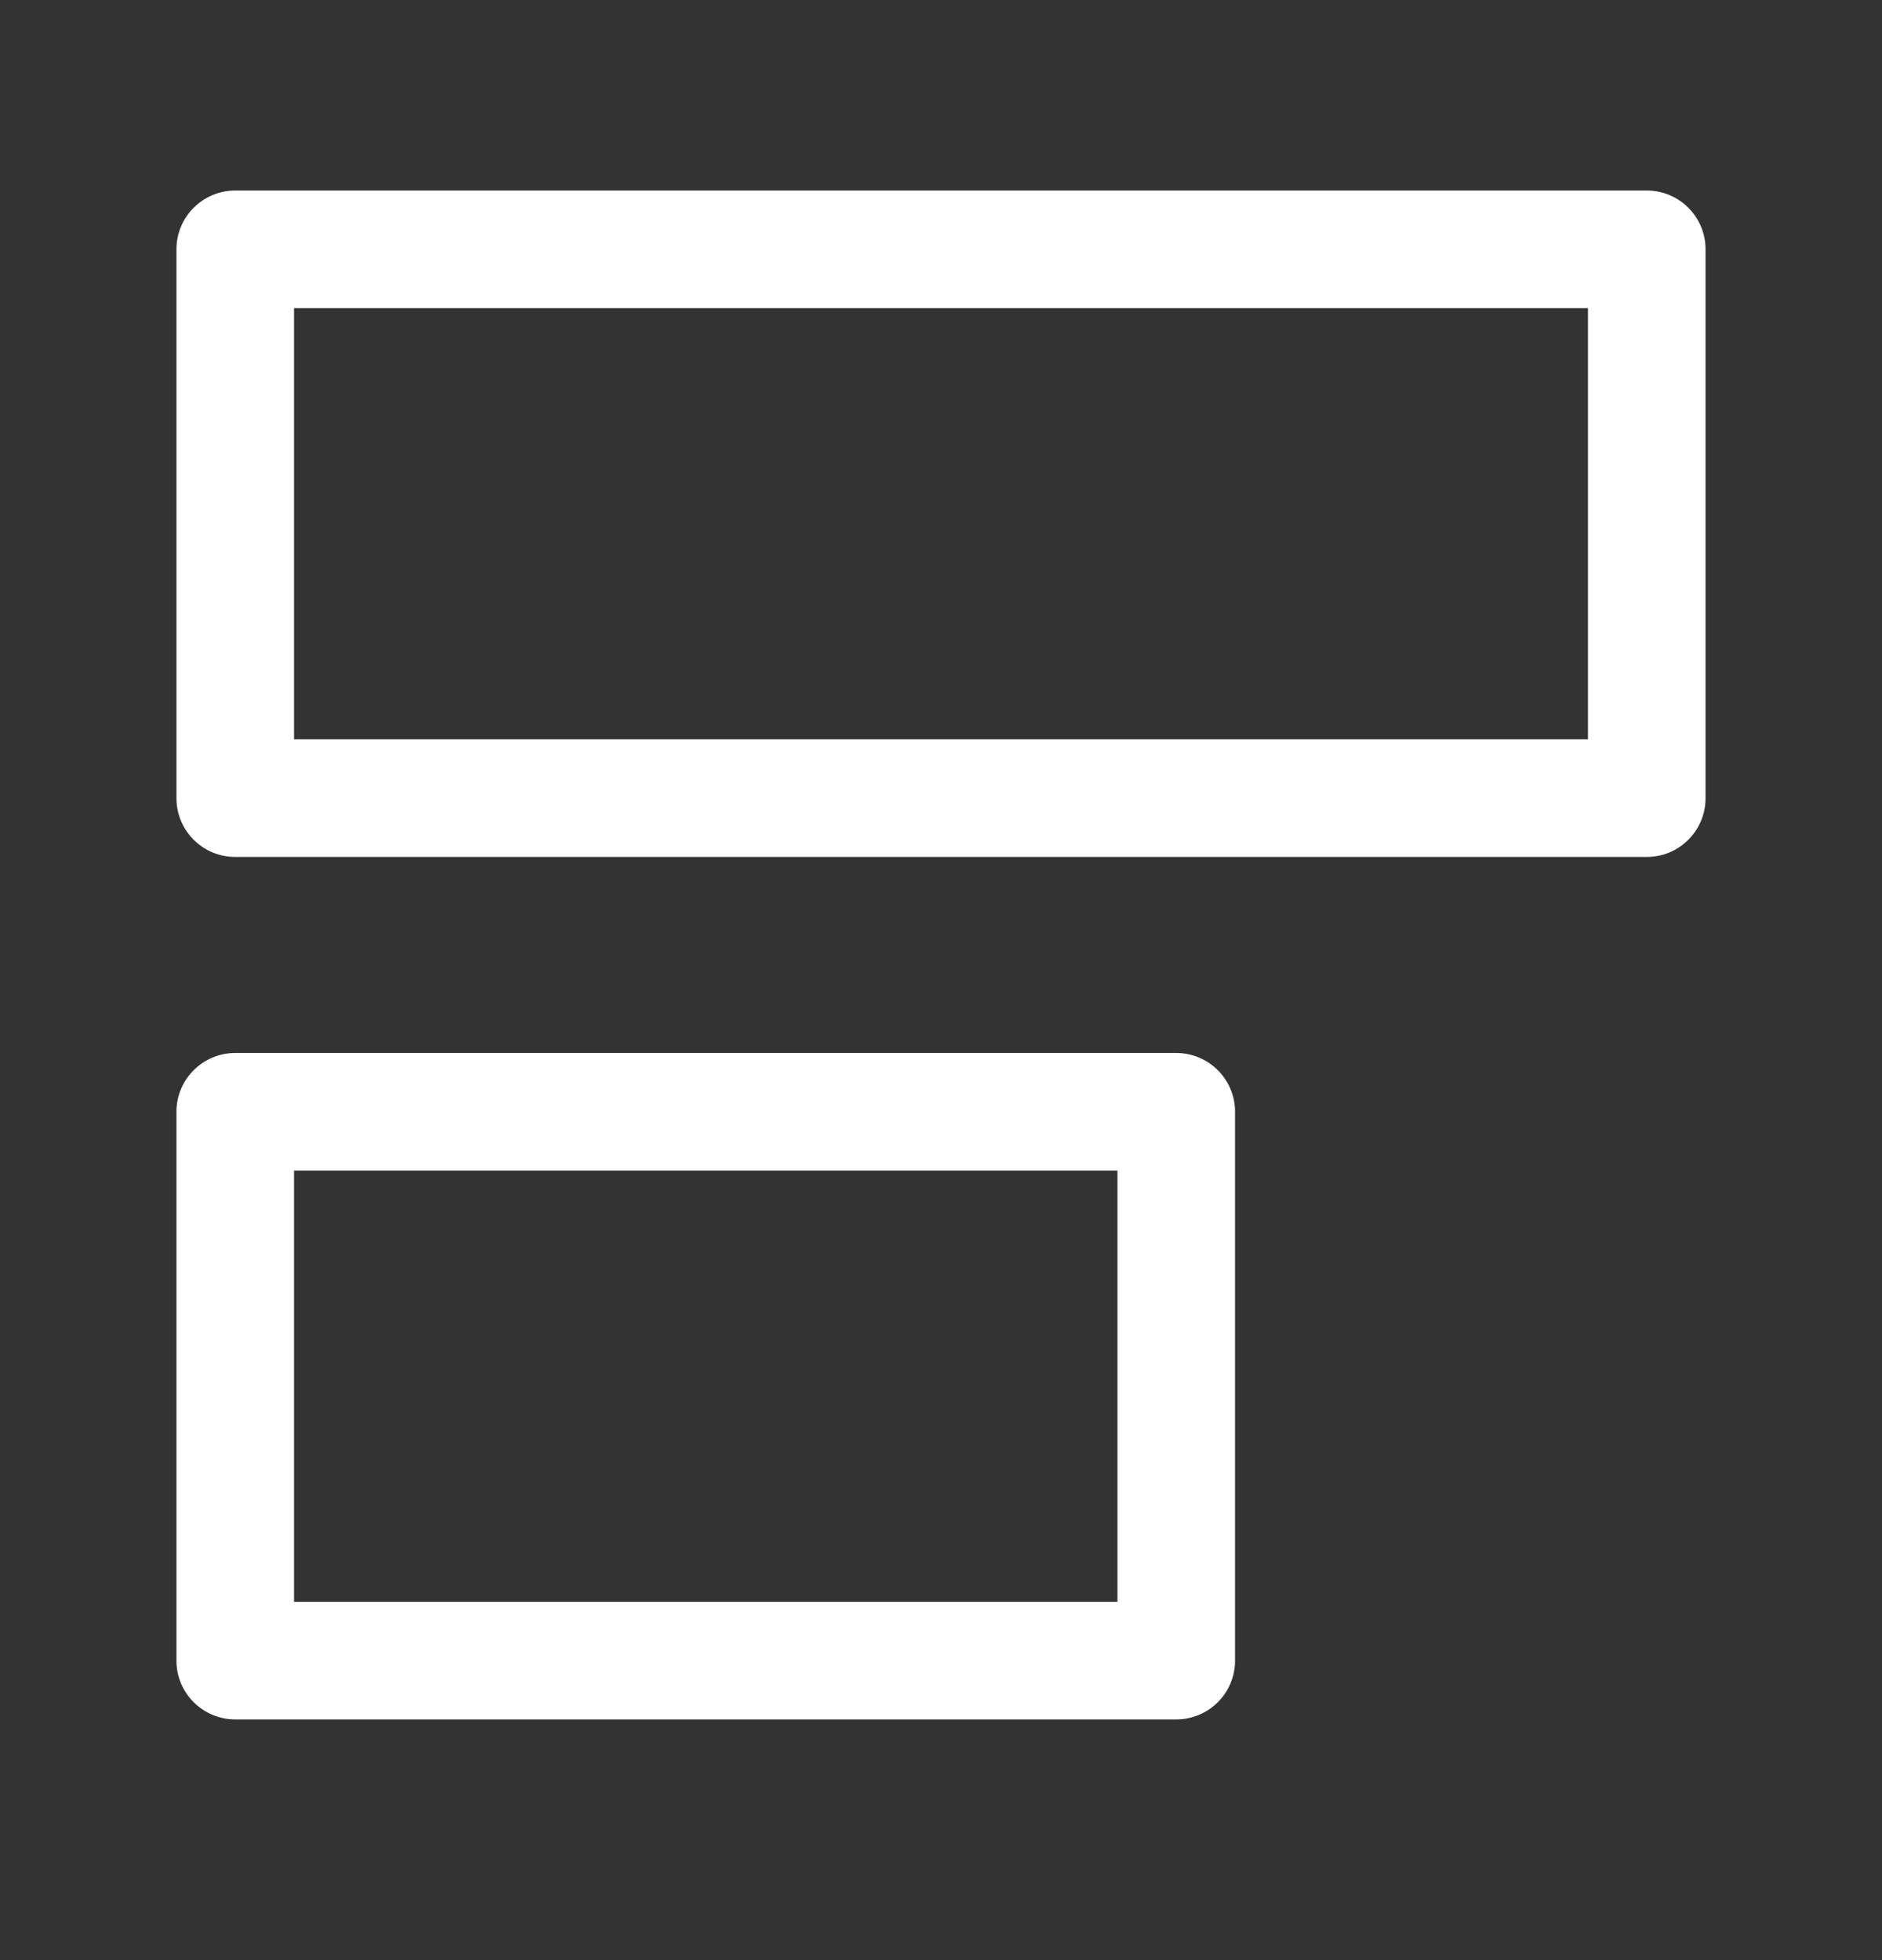 <svg width="24" height="25" viewBox="0 0 24 25" fill="none" xmlns="http://www.w3.org/2000/svg">
<rect x="0" y="0" width="24" height="25" fill="#333333" stroke="none"/>
<path fill-rule="evenodd" clip-rule="evenodd" d="M3 2.43C2.586 2.43 2.25 2.766 2.25 3.18V10.18C2.25 10.594 2.586 10.93 3 10.93H21C21.414 10.93 21.75 10.594 21.75 10.18V3.18C21.75 2.766 21.414 2.43 21 2.43H3ZM3.75 9.43V3.93H20.25V9.43H3.75ZM3 13.43C2.586 13.43 2.25 13.766 2.25 14.18V21.18C2.25 21.594 2.586 21.93 3 21.93H15C15.414 21.93 15.75 21.594 15.75 21.18V14.18C15.75 13.766 15.414 13.43 15 13.43H3ZM3.75 20.43V14.93H14.25V20.43H3.75Z" fill="white"/>
</svg>

